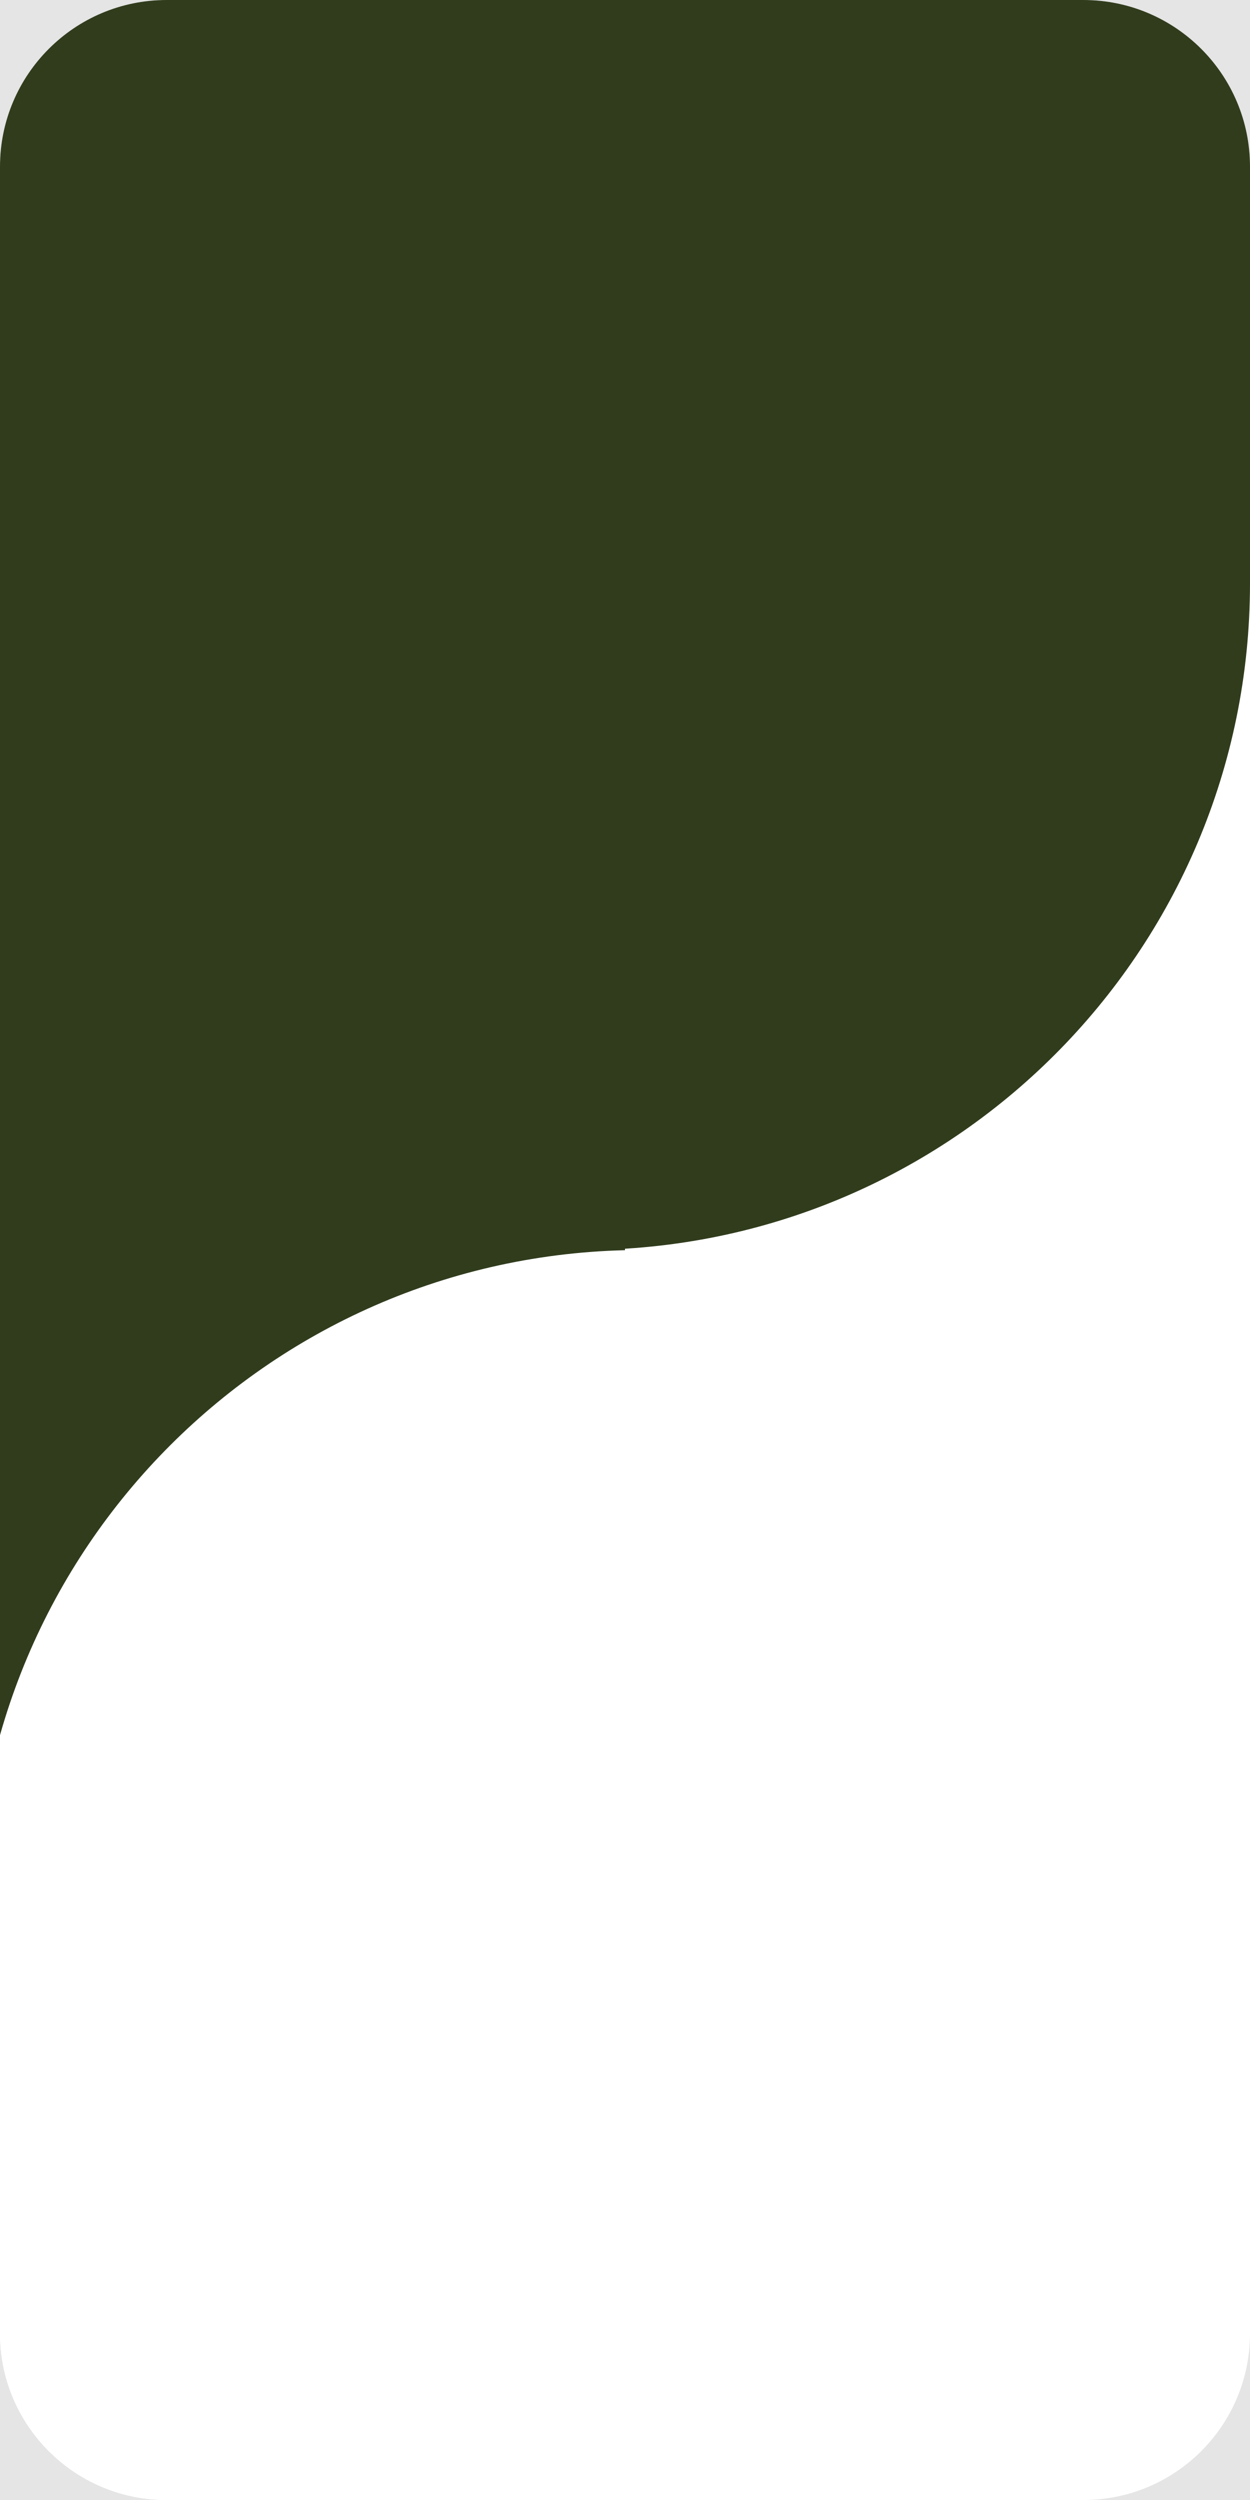 <svg width="150" height="300" viewBox="0 0 150 300" fill="none" xmlns="http://www.w3.org/2000/svg">
<rect width="150" height="300" fill="#E5E5E5"/>
<g clip-path="url(#clip0_0_1)">
<path d="M0 20C0 8.954 8.954 0 20 0H130C141.046 0 150 8.954 150 20V280C150 291.046 141.046 300 130 300H20C8.954 300 0 291.046 0 280V20Z" fill="white"/>
<rect y="119" width="75" height="92" fill="#303C1C"/>
<path d="M-3 230C-3 185.817 32.817 150 77 150H147V280C147 291.046 138.046 300 127 300H17C5.954 300 -3 291.046 -3 280V230Z" fill="white"/>
<g clip-path="url(#clip1_0_1)">
<path d="M0 20C0 8.954 8.954 0 20 0H130C141.046 0 150 8.954 150 20V70C150 114.183 114.183 150 70 150H20C8.954 150 0 141.046 0 130V20Z" fill="#303C1C"/>
</g>
</g>
<defs>
<clipPath id="clip0_0_1">
<path d="M0 20C0 8.954 8.954 0 20 0H130C141.046 0 150 8.954 150 20V280C150 291.046 141.046 300 130 300H20C8.954 300 0 291.046 0 280V20Z" fill="white"/>
</clipPath>
<clipPath id="clip1_0_1">
<path d="M0 20C0 8.954 8.954 0 20 0H130C141.046 0 150 8.954 150 20V70C150 114.183 114.183 150 70 150H20C8.954 150 0 141.046 0 130V20Z" fill="white"/>
</clipPath>
</defs>
</svg>

